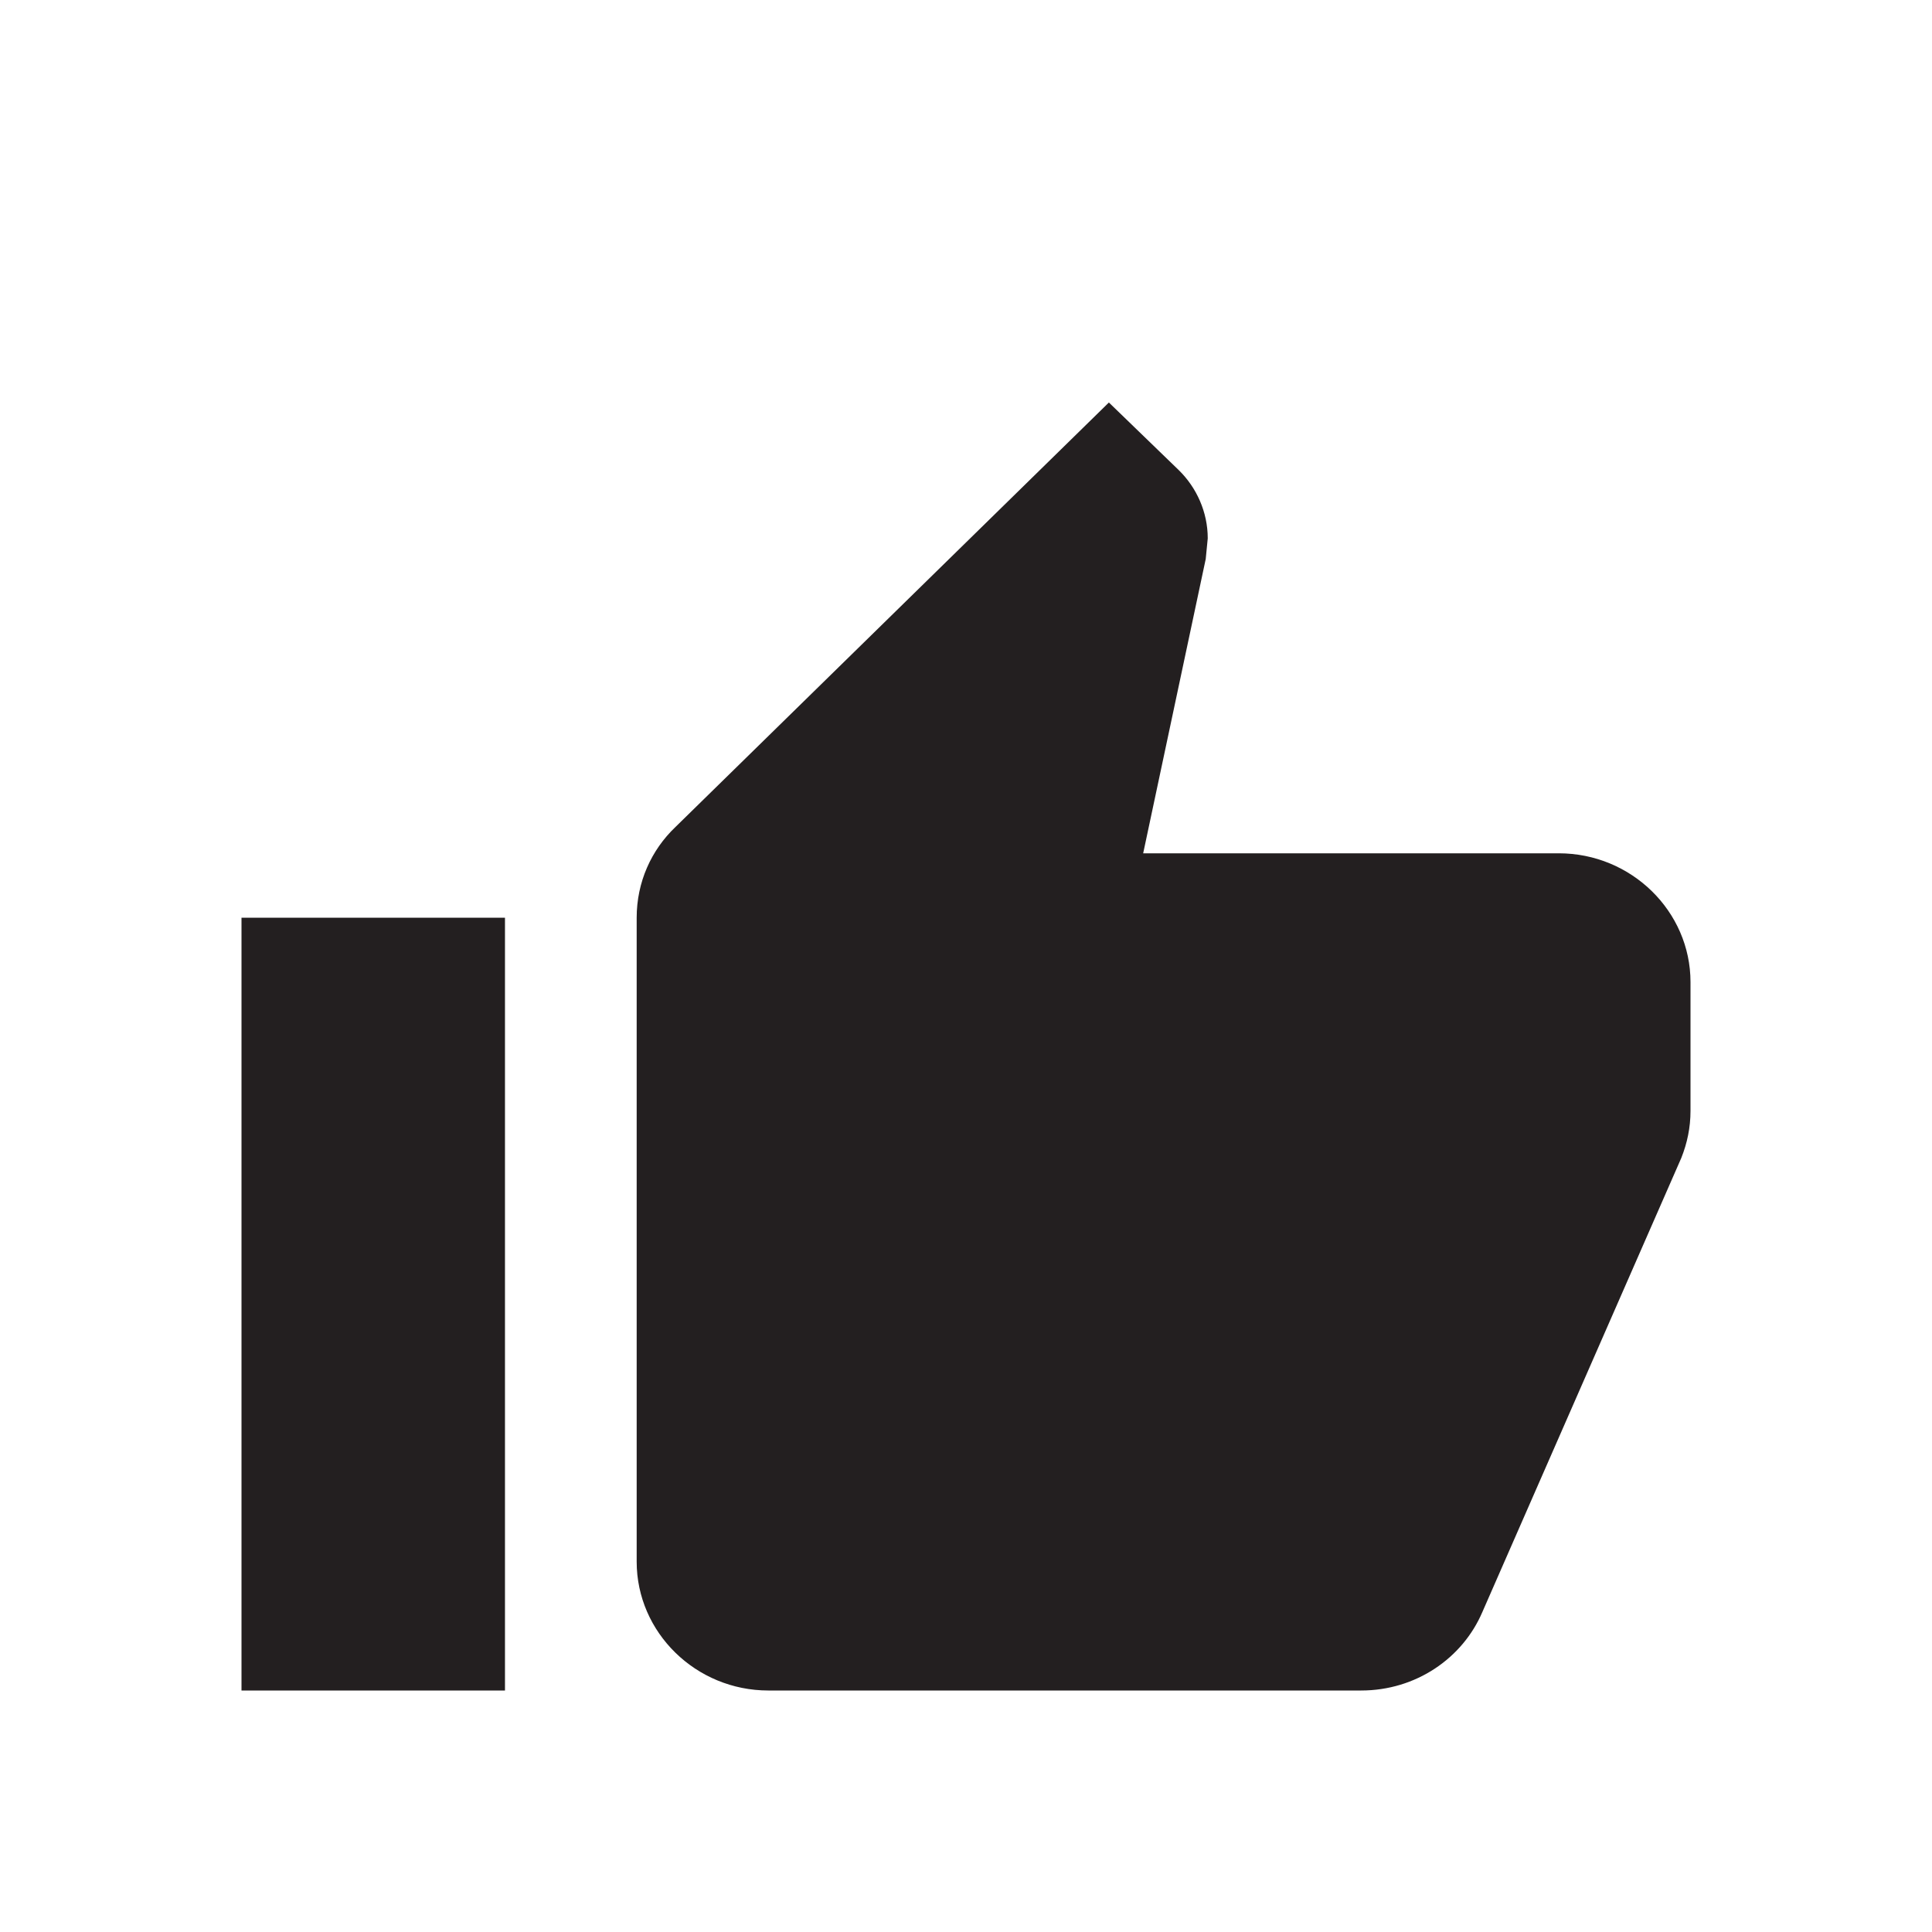 <svg width="24" height="24" viewBox="0 0 24 24" fill="none" xmlns="http://www.w3.org/2000/svg">
<path d="M3 21H6.273V11.4H3V21ZM21 12.2C21 11.32 20.264 10.6 19.364 10.6H14.201L14.978 6.944L15.003 6.688C15.003 6.36 14.864 6.056 14.643 5.84L13.775 5L8.392 10.272C8.089 10.56 7.909 10.96 7.909 11.4V19.4C7.909 20.28 8.645 21 9.545 21H16.909C17.588 21 18.169 20.6 18.415 20.024L20.886 14.384C20.959 14.2 21 14.008 21 13.8V12.2Z" fill="#231F20"/>
</svg>
